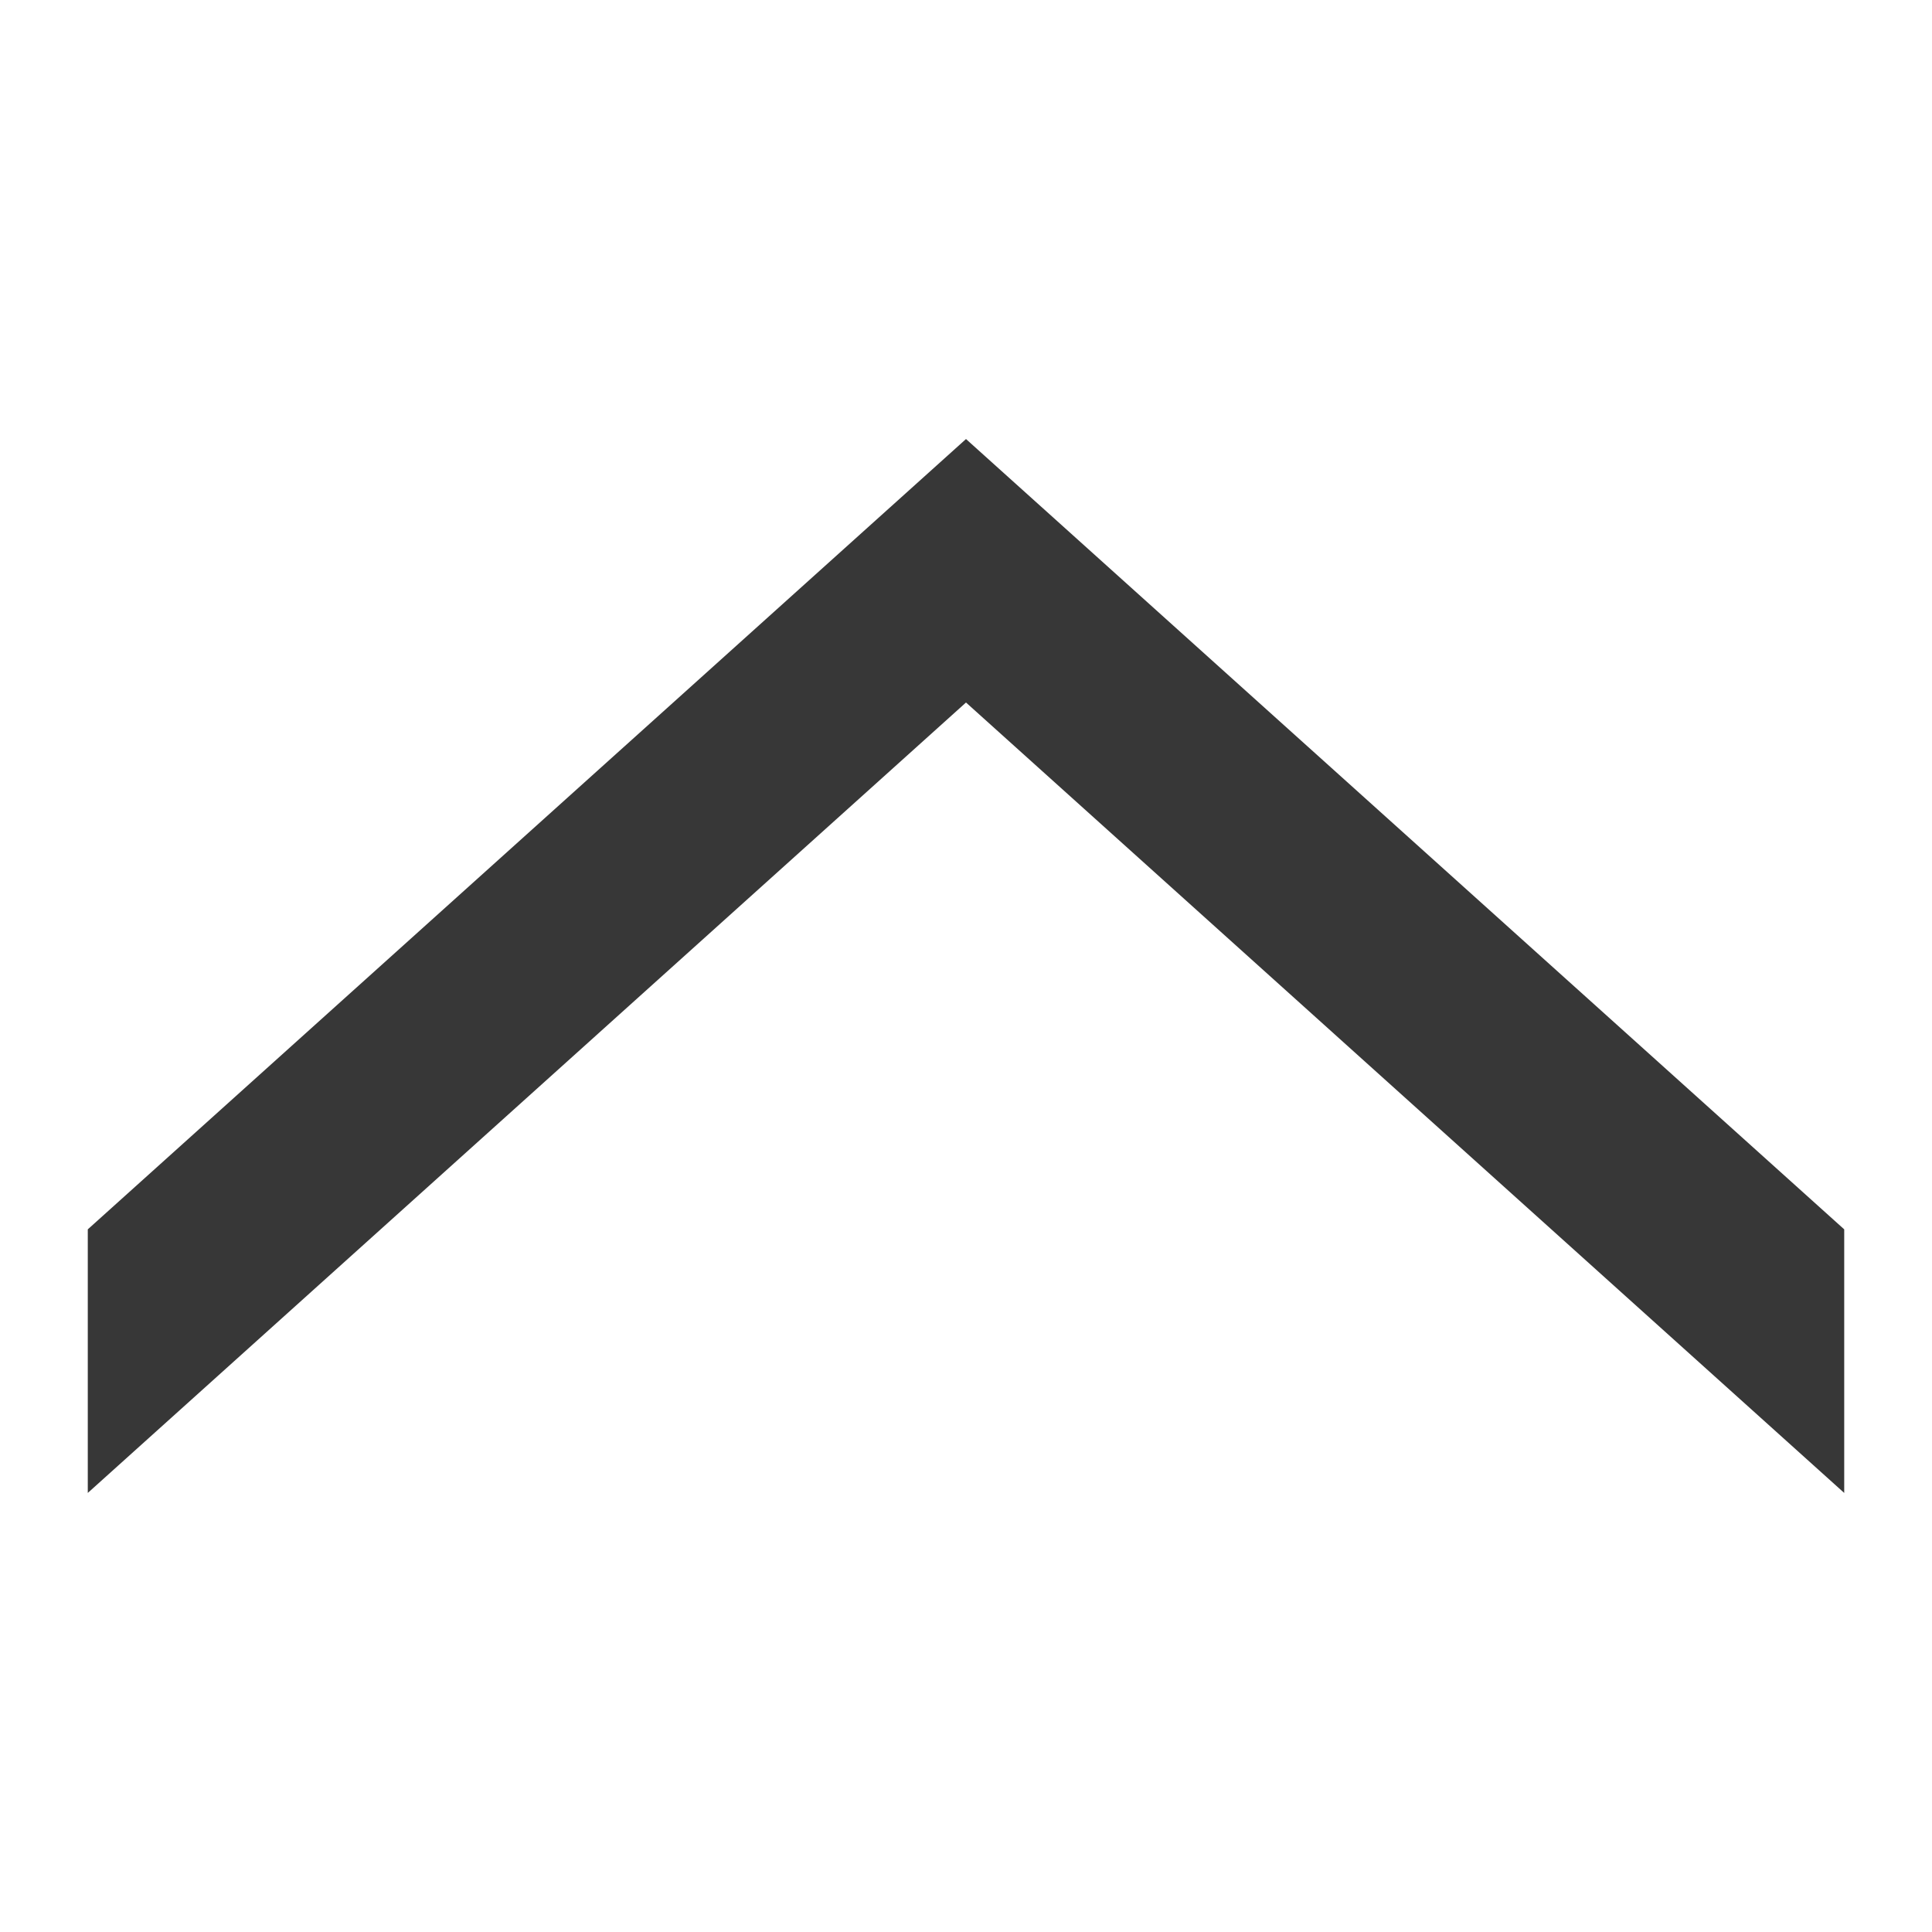 <svg xmlns:dc="http://purl.org/dc/elements/1.1/" xmlns:cc="http://creativecommons.org/ns#" xmlns:rdf="http://www.w3.org/1999/02/22-rdf-syntax-ns#" xmlns="http://www.w3.org/2000/svg" width="22" height="22" viewBox="0 0 22 22" id="svg2" version="1.1"><g id="layer1" transform="translate(0 -21.875) scale(1.375)"><path style="fill:#373737;fill-opacity:1;stroke:none;stroke-width:1px;stroke-linecap:butt;stroke-linejoin:miter;stroke-opacity:1" d="M.727 26.09v2.183L8 21.727l7.273 6.546V26.09L8 19.545z" id="path838"/></g></svg>